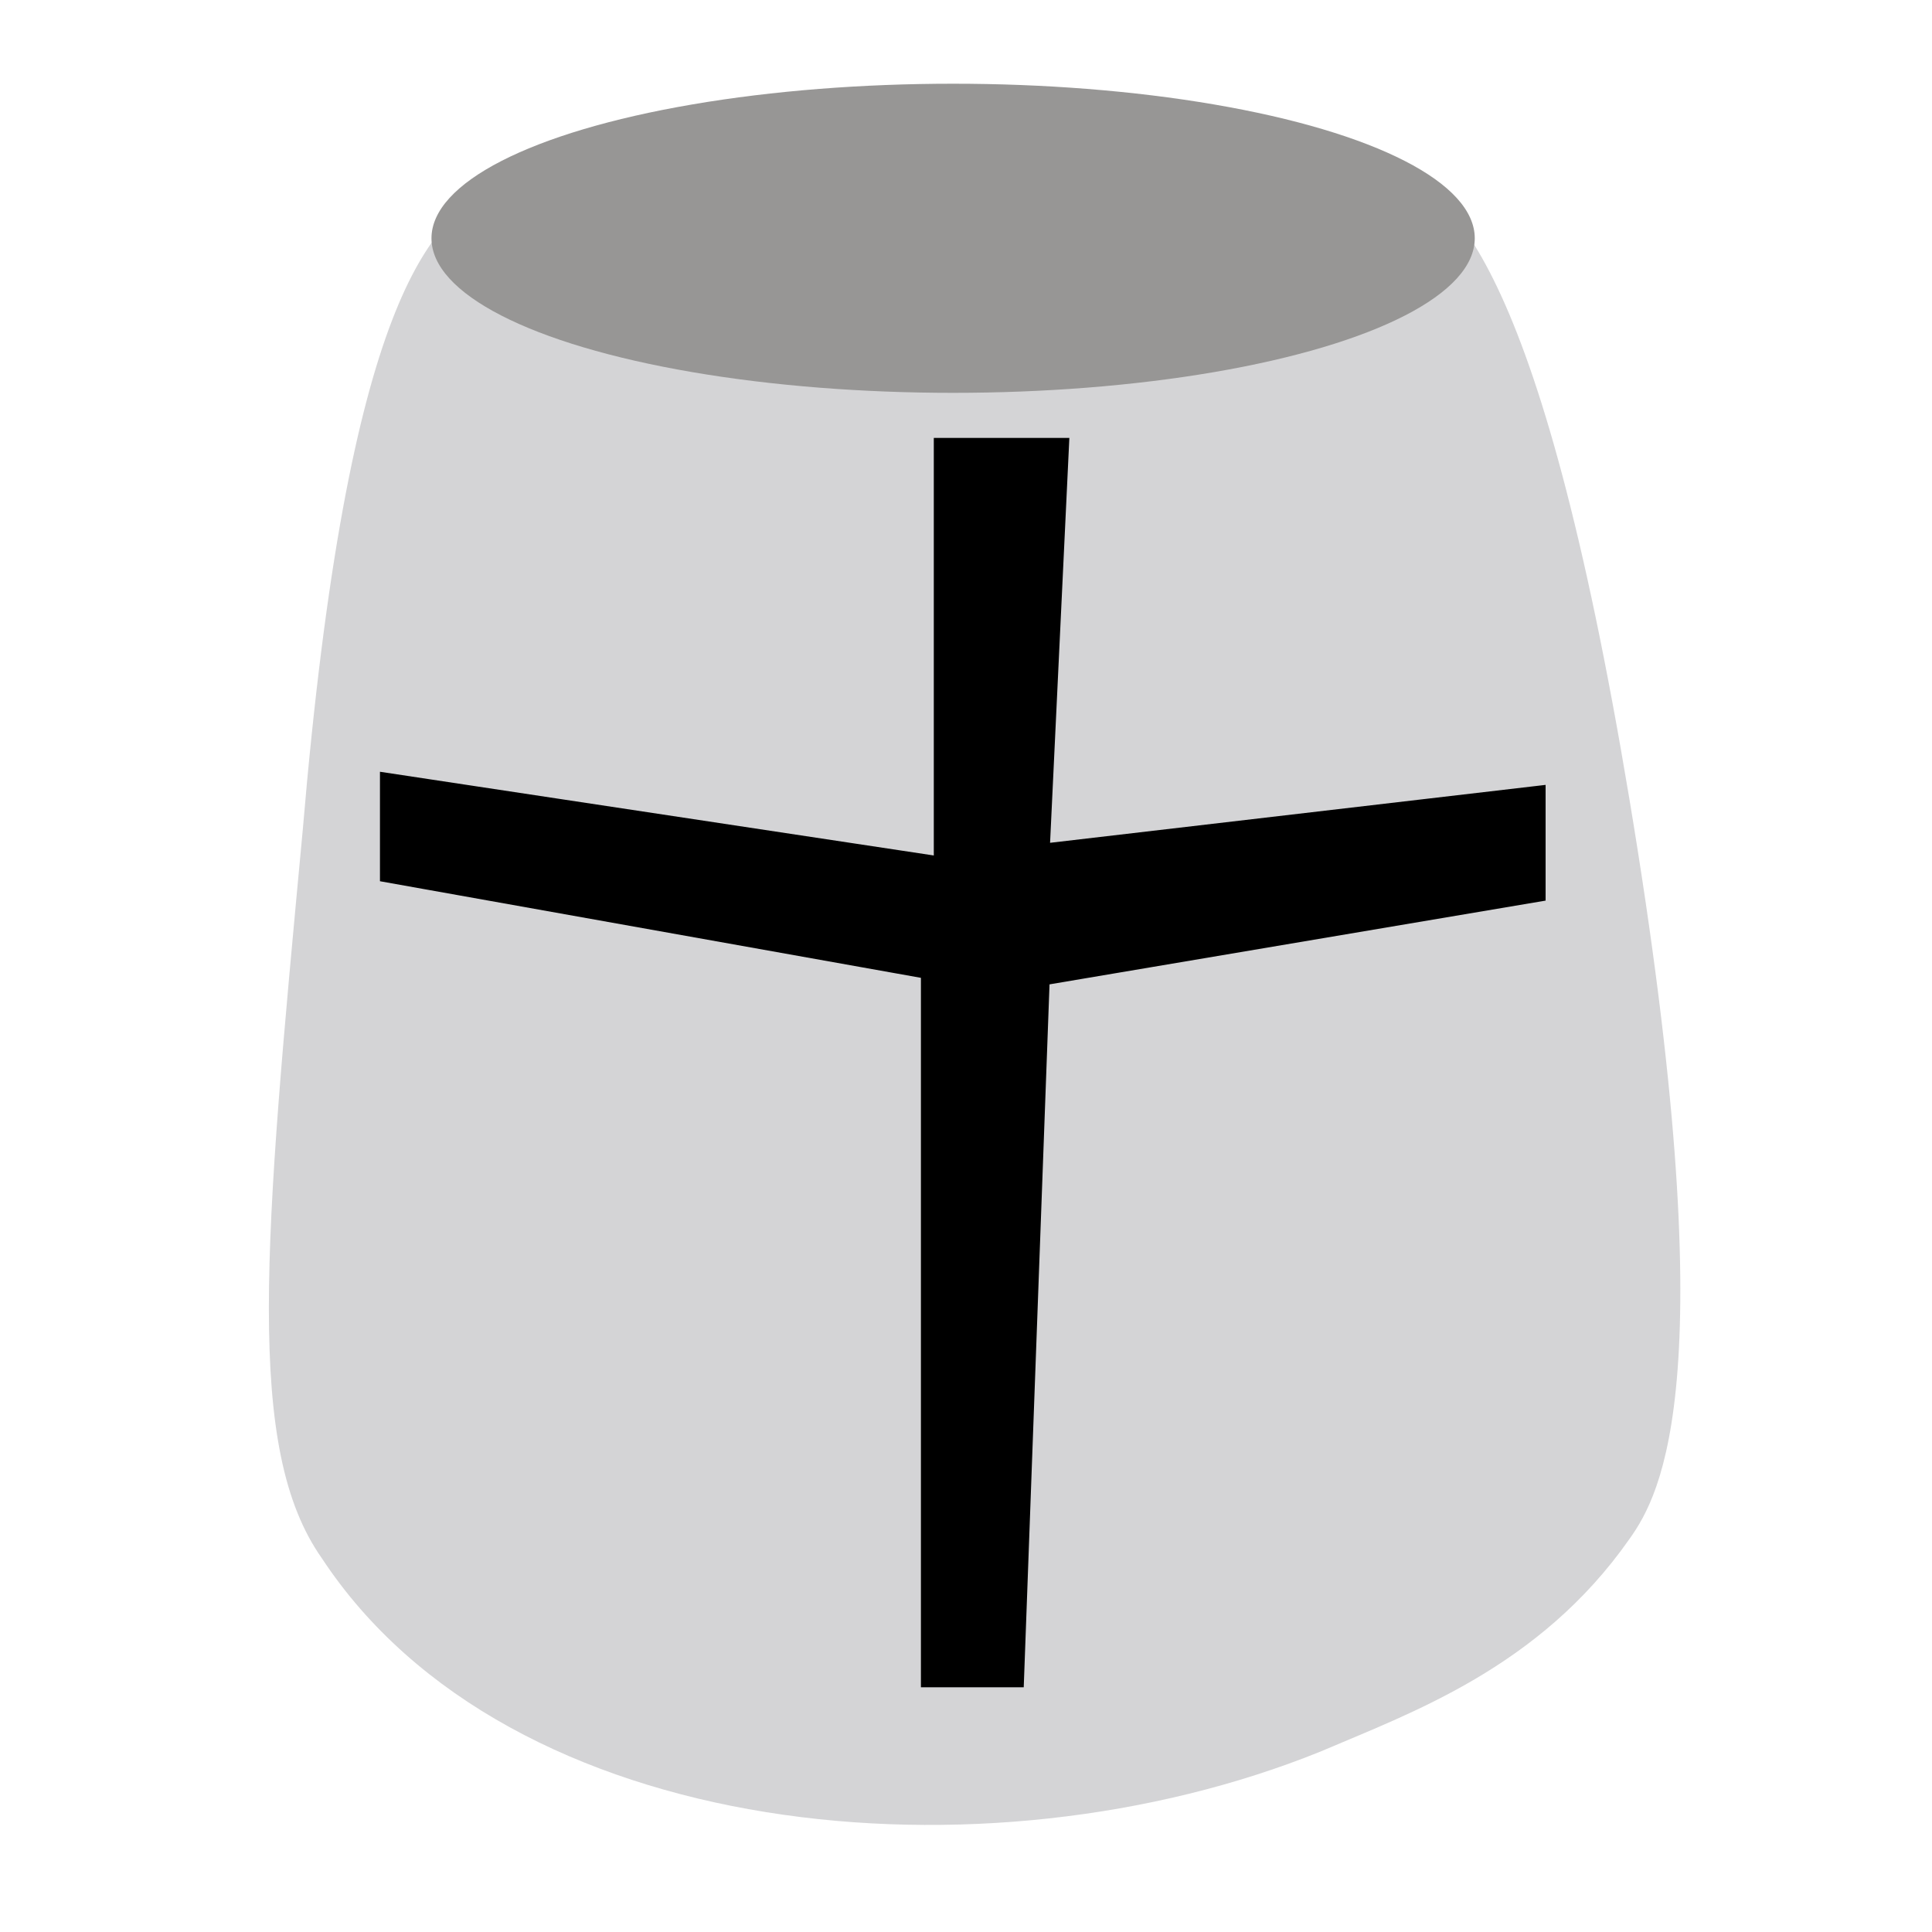 <?xml version="1.0" encoding="utf-8"?>
<!-- Generator: Adobe Illustrator 19.0.1, SVG Export Plug-In . SVG Version: 6.00 Build 0)  -->
<svg version="1.1" id="Слой_1" xmlns="http://www.w3.org/2000/svg" xmlns:xlink="http://www.w3.org/1999/xlink" x="0px" y="0px"
	 viewBox="0 0 30 30" style="enable-background:new 0 0 30 30;" xml:space="preserve">
<style type="text/css">
	.st0{fill:#D4D4D6;}
	.st1{stroke:#000000;stroke-width:0.2;stroke-miterlimit:10;}
	.st2{fill:#979695;}
</style>
<path class="st0" d="M7.7,2.9c-1,0.5-2.3,1.7-3,10c-0.6,6.4-0.9,9.6,0.3,11.3c2.9,4.4,10.3,5.1,15.5,3c1.4-0.6,3.4-1.3,4.8-3.3
	c0.5-0.7,1.5-2.5,0-11.5c-1.4-8.4-2.8-9.5-3.8-9.8c-0.5-0.1-0.5,0-2.8,0.3c-0.2,0-3.2,0.3-6.2,0.3C8.6,3,8.6,2.5,7.7,2.9z"/>
<polygon class="st1" points="14.6,6.9 14.6,13.4 6,12.1 6,13.6 14.4,15.1 14.4,26.1 15.8,26.1 16.2,15.2 23.9,13.9 23.9,12.3 
	16.2,13.2 16.5,6.9 "/>
<ellipse class="st2" cx="14.8" cy="3.7" rx="8.1" ry="2.4"/>
</svg>
